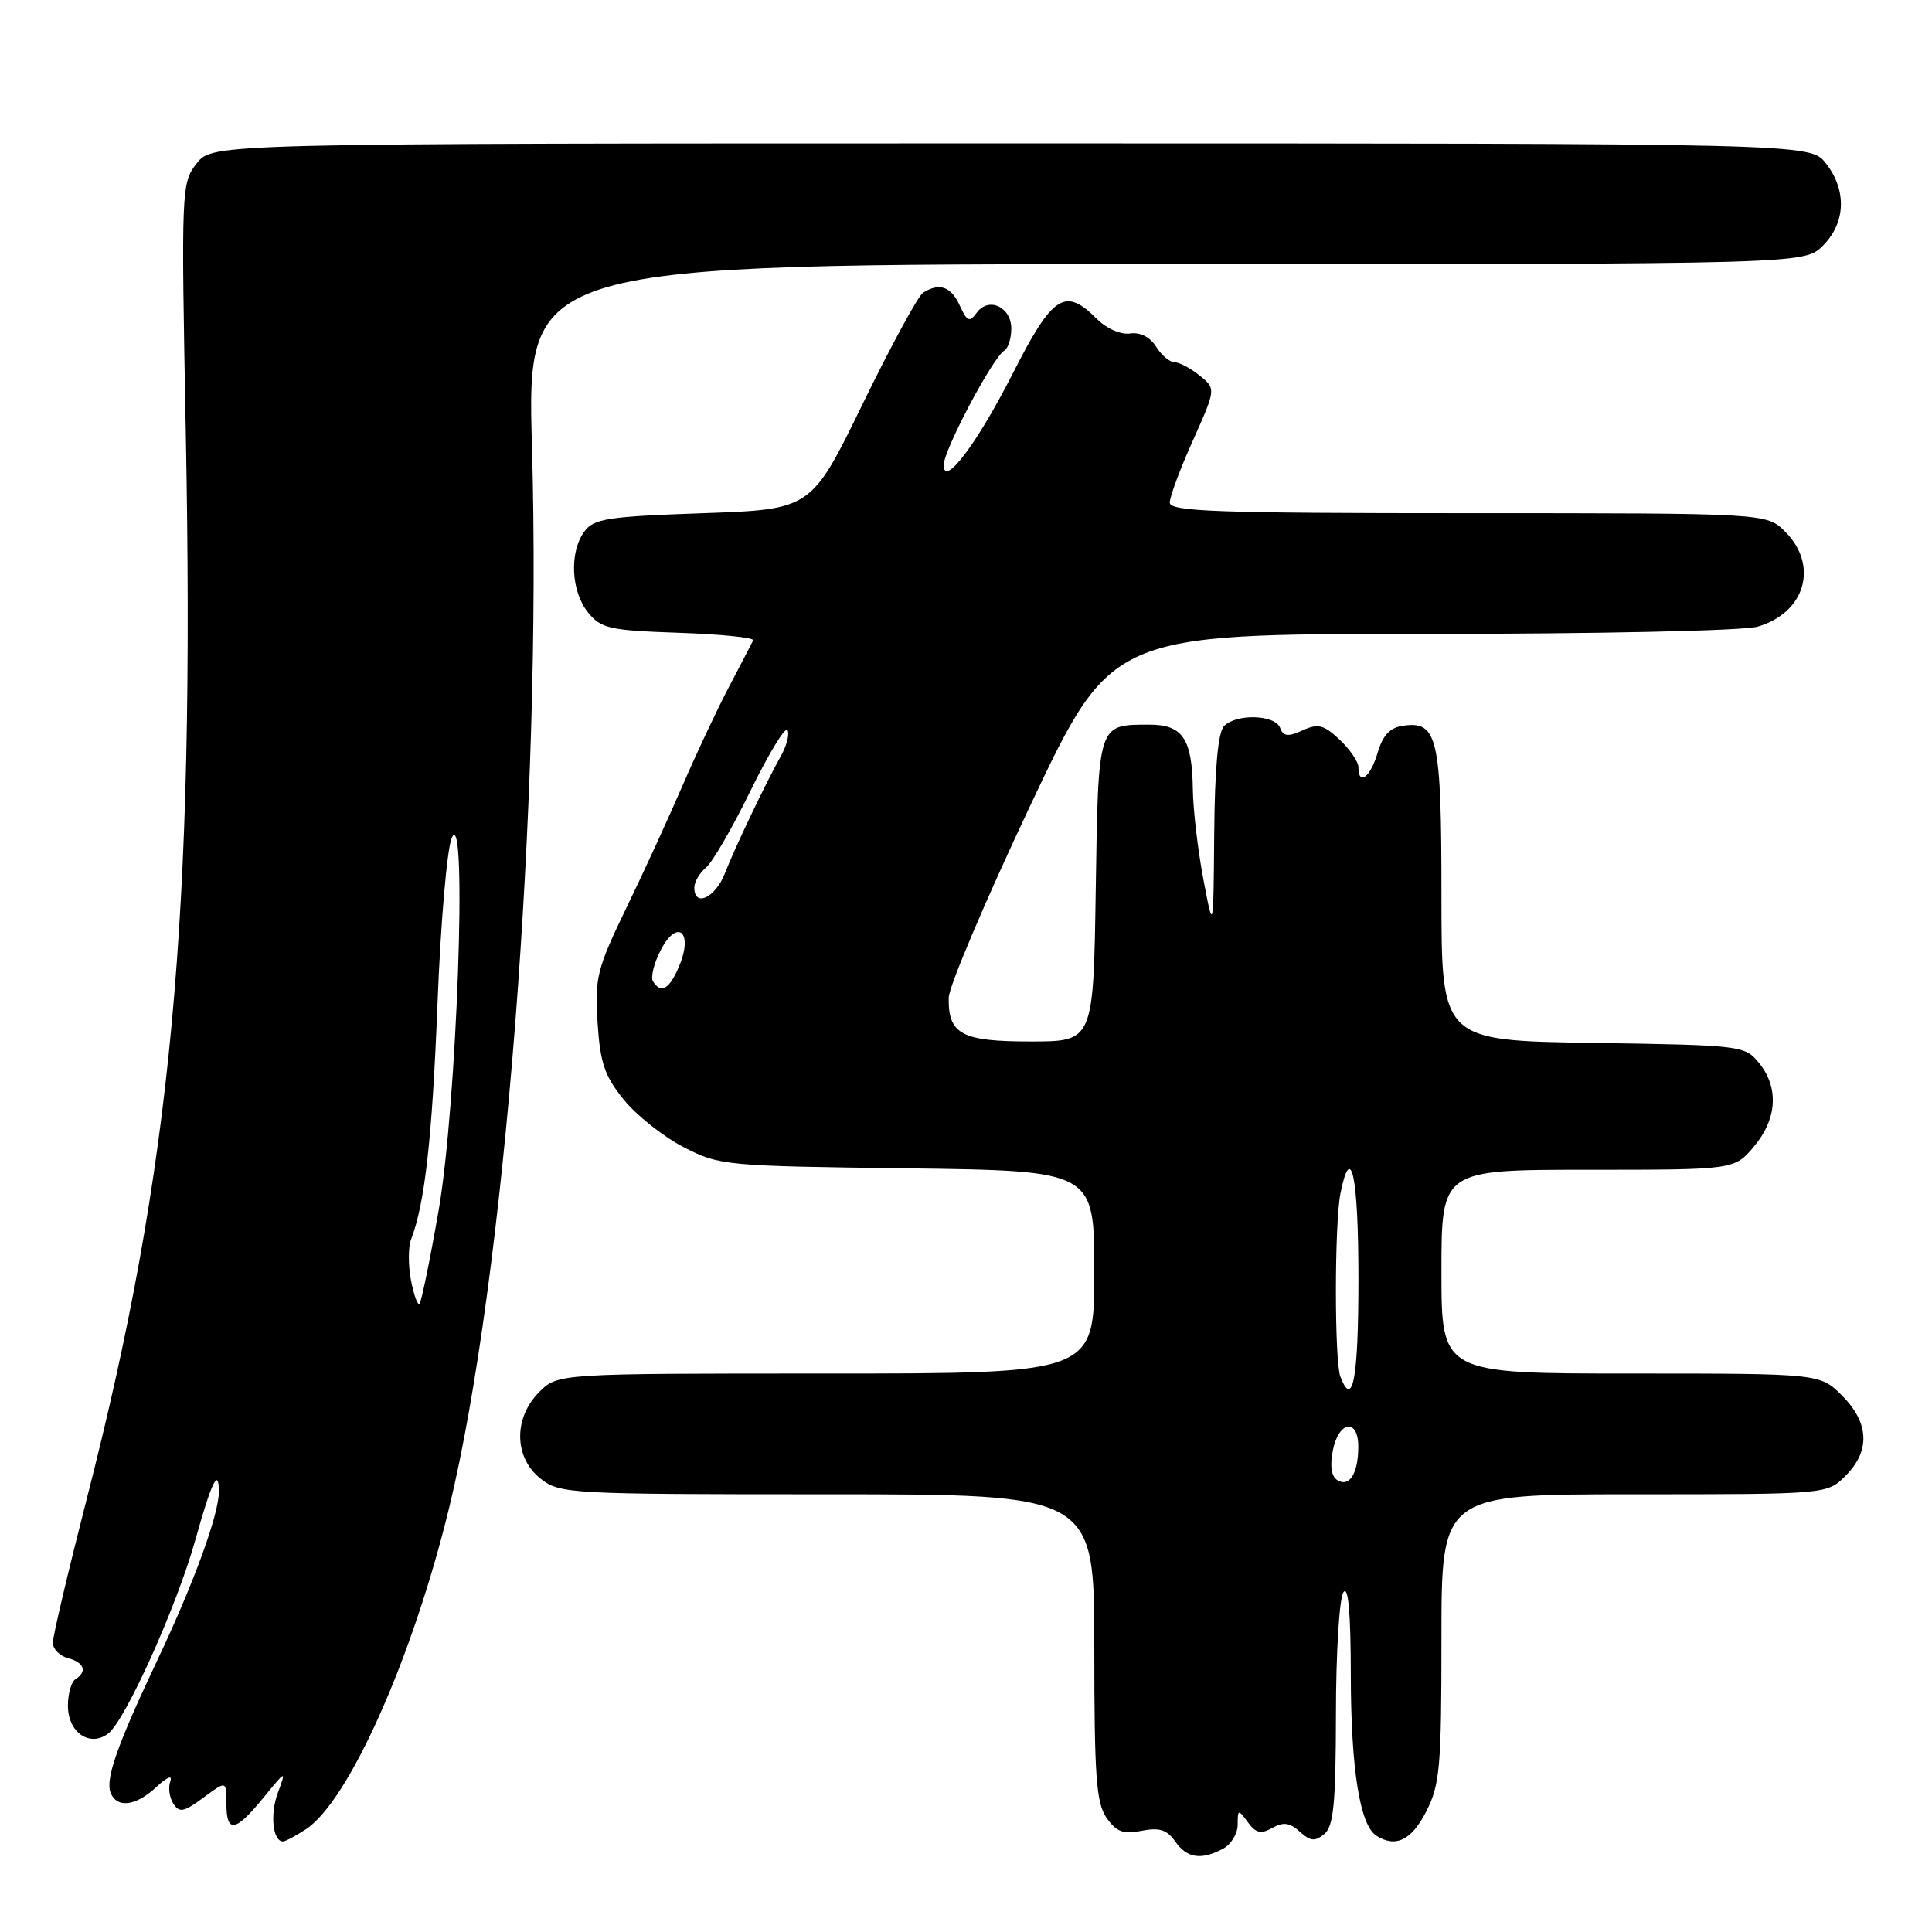 <?xml version="1.0" encoding="UTF-8" standalone="no"?>
<!DOCTYPE svg PUBLIC "-//W3C//DTD SVG 1.1//EN" "http://www.w3.org/Graphics/SVG/1.1/DTD/svg11.dtd" >
<svg xmlns="http://www.w3.org/2000/svg" xmlns:xlink="http://www.w3.org/1999/xlink" version="1.1" viewBox="0 0 256 256">
 <g >
 <path fill="currentColor"
d=" M 162.07 244.96 C 163.13 244.40 164.00 242.96 164.00 241.77 C 164.00 239.73 164.07 239.71 165.34 241.45 C 166.40 242.90 167.08 243.06 168.59 242.21 C 170.05 241.39 170.91 241.51 172.23 242.71 C 173.64 243.98 174.25 244.04 175.48 243.02 C 176.71 241.99 177.00 238.98 177.02 227.13 C 177.02 219.08 177.47 211.82 178.00 211.00 C 178.65 209.99 178.98 213.56 178.99 222.00 C 179.01 234.43 180.19 241.83 182.36 243.23 C 184.91 244.88 187.03 243.86 188.98 240.04 C 190.80 236.48 191.00 234.17 191.00 217.04 C 191.00 198.00 191.00 198.00 216.55 198.00 C 242.09 198.00 242.09 198.00 244.55 195.55 C 247.85 192.24 247.68 188.53 244.08 184.92 C 241.15 182.00 241.15 182.00 216.08 182.00 C 191.00 182.00 191.00 182.00 191.00 168.50 C 191.00 155.00 191.00 155.00 210.41 155.00 C 229.82 155.00 229.82 155.00 232.41 151.92 C 235.48 148.27 235.74 144.13 233.09 140.86 C 231.21 138.54 230.82 138.49 211.09 138.19 C 191.00 137.88 191.00 137.88 191.00 118.63 C 191.00 97.74 190.50 95.51 185.94 96.16 C 184.18 96.40 183.23 97.41 182.54 99.75 C 181.59 102.99 180.00 104.19 180.00 101.67 C 180.00 100.95 178.88 99.30 177.51 98.01 C 175.40 96.03 174.65 95.84 172.59 96.78 C 170.67 97.65 170.05 97.59 169.62 96.44 C 168.95 94.70 163.87 94.53 162.20 96.20 C 161.40 97.00 160.96 101.77 160.89 110.45 C 160.78 123.50 160.78 123.50 159.45 116.50 C 158.72 112.65 158.10 107.33 158.06 104.68 C 157.97 97.85 156.73 96.00 152.21 96.02 C 145.44 96.04 145.53 95.76 145.19 117.96 C 144.88 138.00 144.88 138.00 136.56 138.00 C 127.41 138.00 125.63 137.05 125.71 132.20 C 125.74 130.71 130.60 119.26 136.51 106.75 C 147.27 84.00 147.27 84.00 188.39 84.00 C 211.74 84.00 230.96 83.58 232.87 83.04 C 239.20 81.22 241.03 74.94 236.55 70.45 C 234.09 68.00 234.09 68.00 194.55 68.00 C 161.23 68.00 155.00 67.78 155.00 66.59 C 155.00 65.82 156.38 62.11 158.07 58.36 C 161.13 51.52 161.13 51.52 158.95 49.76 C 157.76 48.79 156.26 48.00 155.63 48.00 C 155.00 48.00 153.90 47.07 153.19 45.94 C 152.39 44.66 151.08 43.99 149.74 44.19 C 148.50 44.37 146.62 43.54 145.33 42.25 C 141.11 38.02 139.49 39.07 134.19 49.50 C 129.47 58.78 125.09 64.59 125.04 61.66 C 125.00 59.73 131.51 47.42 133.08 46.45 C 133.59 46.14 134.00 44.83 134.00 43.55 C 134.00 40.67 131.00 39.28 129.43 41.43 C 128.46 42.75 128.15 42.62 127.17 40.48 C 126.03 37.96 124.46 37.42 122.31 38.79 C 121.66 39.20 118.06 45.83 114.31 53.52 C 107.50 67.50 107.50 67.50 93.17 68.00 C 80.47 68.44 78.67 68.72 77.42 70.44 C 75.42 73.18 75.66 78.36 77.91 81.14 C 79.65 83.29 80.73 83.53 89.96 83.85 C 95.54 84.04 99.96 84.49 99.80 84.85 C 99.63 85.21 98.19 87.97 96.60 91.00 C 95.01 94.03 92.26 99.88 90.48 104.00 C 88.71 108.12 85.35 115.45 83.01 120.27 C 79.10 128.37 78.80 129.54 79.18 135.48 C 79.52 140.84 80.11 142.57 82.65 145.71 C 84.34 147.79 87.90 150.62 90.58 152.00 C 95.32 154.44 96.04 154.51 120.22 154.81 C 145.00 155.13 145.00 155.13 145.00 168.56 C 145.00 182.00 145.00 182.00 109.45 182.00 C 73.91 182.00 73.91 182.00 71.45 184.45 C 68.01 187.90 68.10 193.14 71.63 195.93 C 74.19 197.94 75.37 198.00 109.63 198.00 C 145.00 198.00 145.00 198.00 145.00 218.28 C 145.00 235.38 145.25 238.92 146.63 240.88 C 147.93 242.74 148.85 243.08 151.28 242.59 C 153.61 242.13 154.63 242.45 155.71 243.99 C 157.27 246.23 159.17 246.52 162.07 244.96 Z  M 40.53 242.39 C 46.22 238.66 54.69 219.66 59.52 199.76 C 66.87 169.49 71.83 106.00 70.49 59.25 C 69.80 35.00 69.80 35.00 154.44 35.00 C 239.09 35.00 239.09 35.00 241.55 32.55 C 244.58 29.51 244.73 25.20 241.93 21.63 C 239.85 19.00 239.85 19.00 134.00 19.00 C 28.15 19.00 28.15 19.00 26.07 21.64 C 24.03 24.23 24.00 24.90 24.62 57.39 C 25.85 121.75 22.79 154.60 11.44 198.82 C 9.00 208.35 7.00 216.83 7.00 217.67 C 7.00 218.50 7.90 219.42 9.00 219.71 C 11.16 220.28 11.60 221.51 10.00 222.50 C 9.45 222.84 9.00 224.43 9.00 226.02 C 9.00 229.56 11.89 231.55 14.33 229.71 C 16.60 228.00 23.41 212.88 25.86 204.13 C 28.03 196.34 29.00 194.35 29.00 197.68 C 29.00 200.66 25.68 209.76 20.98 219.70 C 15.57 231.13 13.95 235.69 14.65 237.52 C 15.46 239.65 18.01 239.34 20.74 236.77 C 22.12 235.48 22.88 235.16 22.57 236.02 C 22.27 236.84 22.44 238.16 22.96 238.98 C 23.76 240.24 24.35 240.12 26.95 238.20 C 30.00 235.94 30.00 235.94 30.00 238.97 C 30.00 242.96 31.16 242.79 34.87 238.25 C 37.94 234.50 37.94 234.50 36.80 237.60 C 35.76 240.46 36.15 244.00 37.50 244.00 C 37.82 244.00 39.18 243.27 40.53 242.39 Z  M 177.21 196.13 C 176.41 195.64 176.20 194.25 176.61 192.18 C 177.40 188.23 180.01 187.90 179.98 191.75 C 179.97 195.26 178.79 197.11 177.21 196.13 Z  M 177.61 182.42 C 176.81 180.34 176.82 162.13 177.62 158.12 C 179.02 151.14 180.00 155.81 180.00 169.50 C 180.00 182.68 179.25 186.71 177.61 182.42 Z  M 86.52 130.03 C 86.19 129.50 86.65 127.64 87.54 125.91 C 89.73 121.68 91.89 123.45 90.02 127.94 C 88.73 131.07 87.58 131.75 86.52 130.03 Z  M 92.00 117.62 C 92.00 116.86 92.70 115.67 93.55 114.96 C 94.40 114.25 97.06 109.67 99.45 104.77 C 101.85 99.88 104.04 96.26 104.34 96.74 C 104.64 97.22 104.27 98.71 103.53 100.06 C 101.38 103.93 97.43 112.20 96.04 115.75 C 94.77 118.98 92.00 120.26 92.00 117.62 Z  M 54.45 169.61 C 54.08 167.63 54.09 165.22 54.46 164.26 C 56.30 159.50 57.27 150.79 57.97 133.00 C 58.39 122.21 59.24 112.38 59.87 111.00 C 61.96 106.44 60.54 146.51 58.12 160.39 C 56.98 166.93 55.84 172.49 55.59 172.75 C 55.34 173.00 54.83 171.59 54.45 169.61 Z "/>
</g>
</svg>